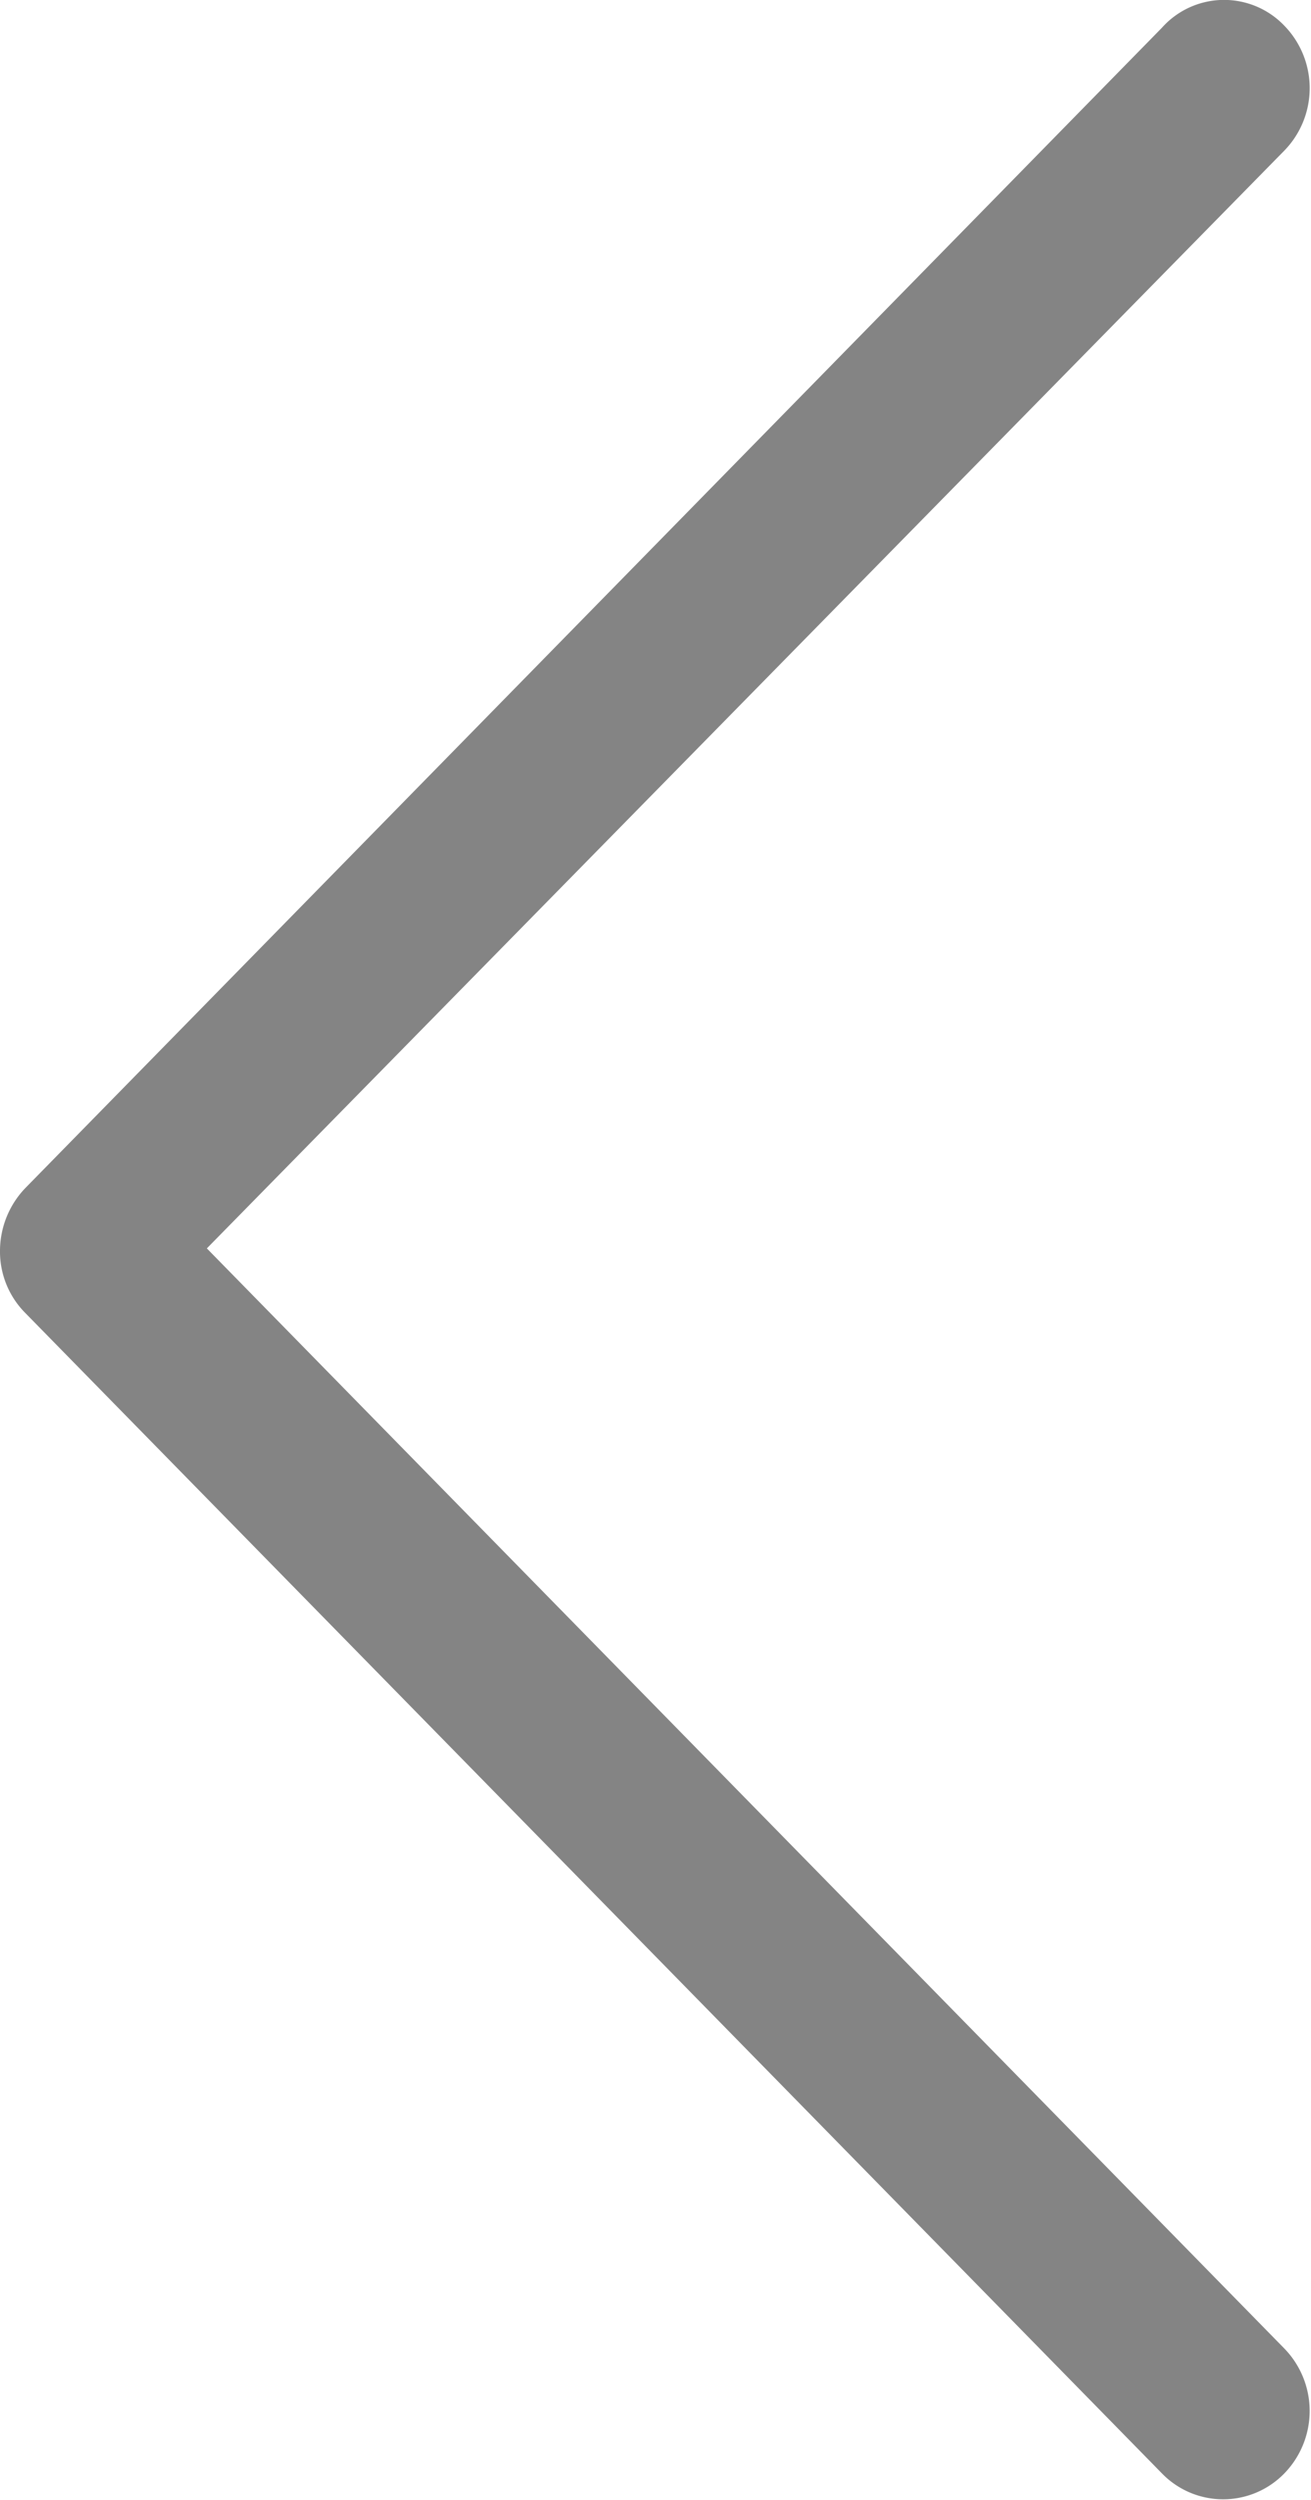 <svg xmlns="http://www.w3.org/2000/svg" width="22.031" height="42" viewBox="0 0 22.031 42">
    <path fill="#848484" d="M49.582,188.431a1.505,1.505,0,0,1,0,2.1L31.476,208.973l18.106,18.481a1.506,1.506,0,0,1,0,2.1,1.433,1.433,0,0,1-2.055,0l-19.1-19.494A1.463,1.463,0,0,1,28,209.009a1.529,1.529,0,0,1,.425-1.049l19.1-19.493A1.4,1.4,0,0,1,49.582,188.431Z" transform="translate(-28 -188)"/>
</svg>